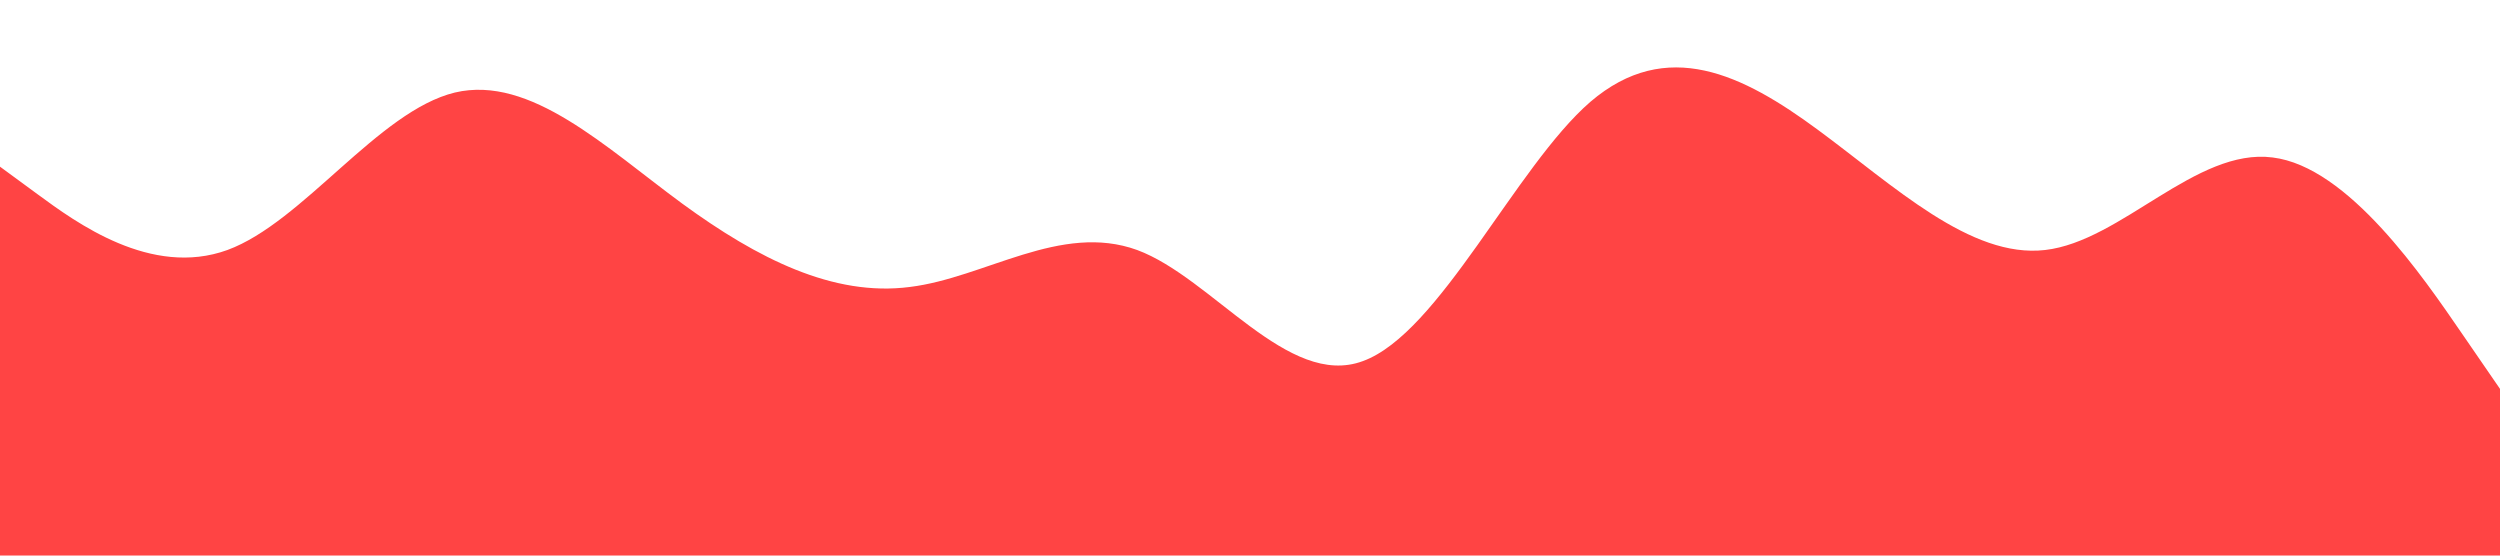 <?xml version="1.0" standalone="no"?><svg xmlns="http://www.w3.org/2000/svg" viewBox="0 0 1440 320"><path fill="#ff4444" fill-opacity="1" d="M0,96L21.8,112C43.6,128,87,160,131,144C174.5,128,218,64,262,53.3C305.5,43,349,85,393,117.3C436.4,149,480,171,524,165.3C567.3,160,611,128,655,144C698.2,160,742,224,785,208C829.1,192,873,96,916,58.7C960,21,1004,43,1047,74.7C1090.9,107,1135,149,1178,144C1221.8,139,1265,85,1309,90.7C1352.7,96,1396,160,1418,192L1440,224L1440,320L1418.2,320C1396.4,320,1353,320,1309,320C1265.5,320,1222,320,1178,320C1134.5,320,1091,320,1047,320C1003.6,320,960,320,916,320C872.7,320,829,320,785,320C741.8,320,698,320,655,320C610.9,320,567,320,524,320C480,320,436,320,393,320C349.1,320,305,320,262,320C218.2,320,175,320,131,320C87.3,320,44,320,22,320L0,320Z"></path></svg>